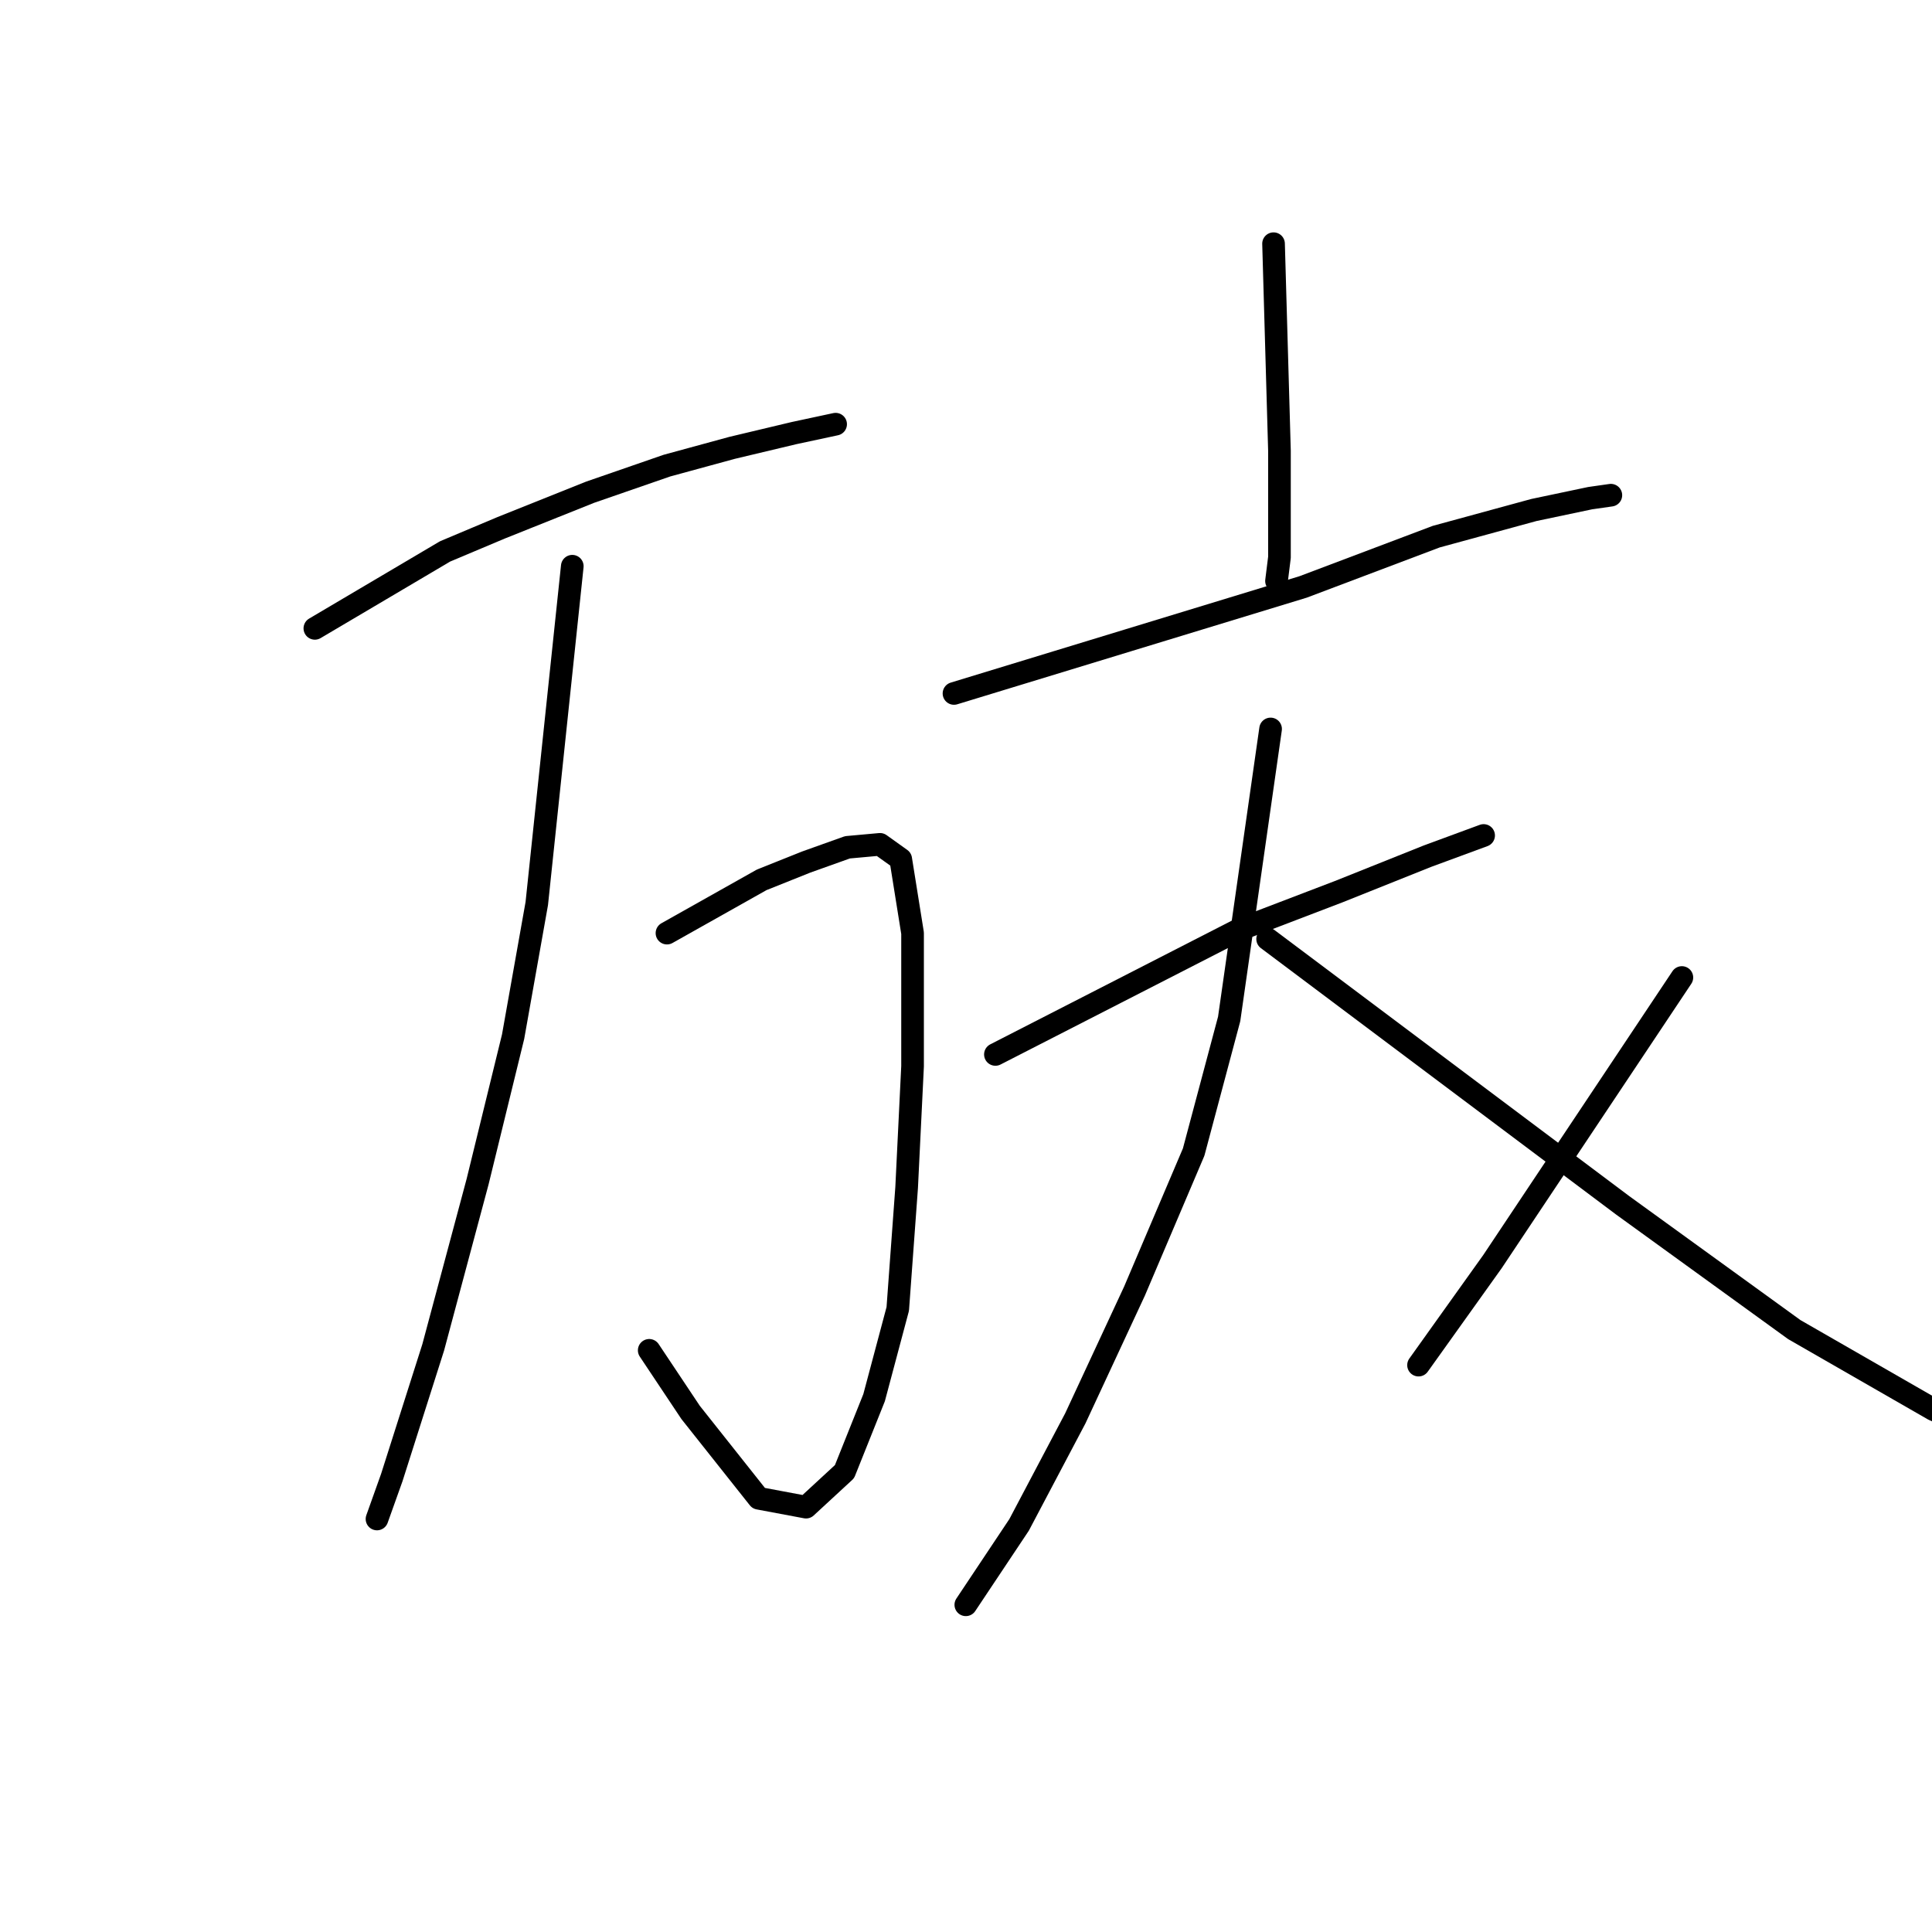 <?xml version="1.0" standalone="no"?>
    <svg width="256" height="256" xmlns="http://www.w3.org/2000/svg" version="1.1">
    <polyline stroke="black" stroke-width="3" stroke-linecap="round" fill="transparent" stroke-linejoin="round" points="41.72 83.26 50.346 78.163 58.971 73.066 66.421 69.93 78.183 65.225 88.377 61.696 97.002 59.344 105.236 57.383 110.725 56.207 110.725 56.207 " />
        <polyline stroke="black" stroke-width="3" stroke-linecap="round" fill="transparent" stroke-linejoin="round" points="88.377 123.643 94.65 120.115 100.923 116.586 106.804 114.234 112.293 112.273 116.606 111.881 119.35 113.842 120.919 123.644 120.919 141.287 120.134 157.362 118.958 173.437 115.822 185.199 111.901 195 106.804 199.705 100.531 198.529 91.513 187.159 86.024 178.926 86.024 178.926 " />
        <polyline stroke="black" stroke-width="3" stroke-linecap="round" fill="transparent" stroke-linejoin="round" points="75.831 75.027 73.478 97.375 71.126 119.723 67.989 137.366 63.284 156.577 57.403 178.533 51.914 195.785 49.954 201.274 49.954 201.274 " />
        <polyline stroke="black" stroke-width="3" stroke-linecap="round" fill="transparent" stroke-linejoin="round" points="168.751 32.291 169.143 46.013 169.535 59.736 169.535 73.85 169.143 76.987 169.143 76.987 " />
        <polyline stroke="black" stroke-width="3" stroke-linecap="round" fill="transparent" stroke-linejoin="round" points="126.408 91.886 149.54 84.828 172.672 77.771 190.315 71.106 203.254 67.577 210.703 66.009 213.447 65.617 213.447 65.617 " />
        <polyline stroke="black" stroke-width="3" stroke-linecap="round" fill="transparent" stroke-linejoin="round" points="131.897 139.718 147.972 131.485 164.046 123.251 177.377 118.154 189.139 113.45 196.588 110.705 196.588 110.705 " />
        <polyline stroke="black" stroke-width="3" stroke-linecap="round" fill="transparent" stroke-linejoin="round" points="168.359 96.591 165.615 115.802 162.87 135.014 158.165 152.657 150.324 171.084 142.483 187.943 135.033 202.058 127.976 212.644 127.976 212.644 " />
        <polyline stroke="black" stroke-width="3" stroke-linecap="round" fill="transparent" stroke-linejoin="round" points="167.967 124.428 191.491 142.071 215.016 159.714 237.756 176.181 256.183 186.767 273.434 194.608 277.747 195 277.747 195 " />
        <polyline stroke="black" stroke-width="3" stroke-linecap="round" fill="transparent" stroke-linejoin="round" points="222.857 129.525 210.311 148.344 197.765 167.163 187.963 180.886 187.963 180.886 " />
        </svg>